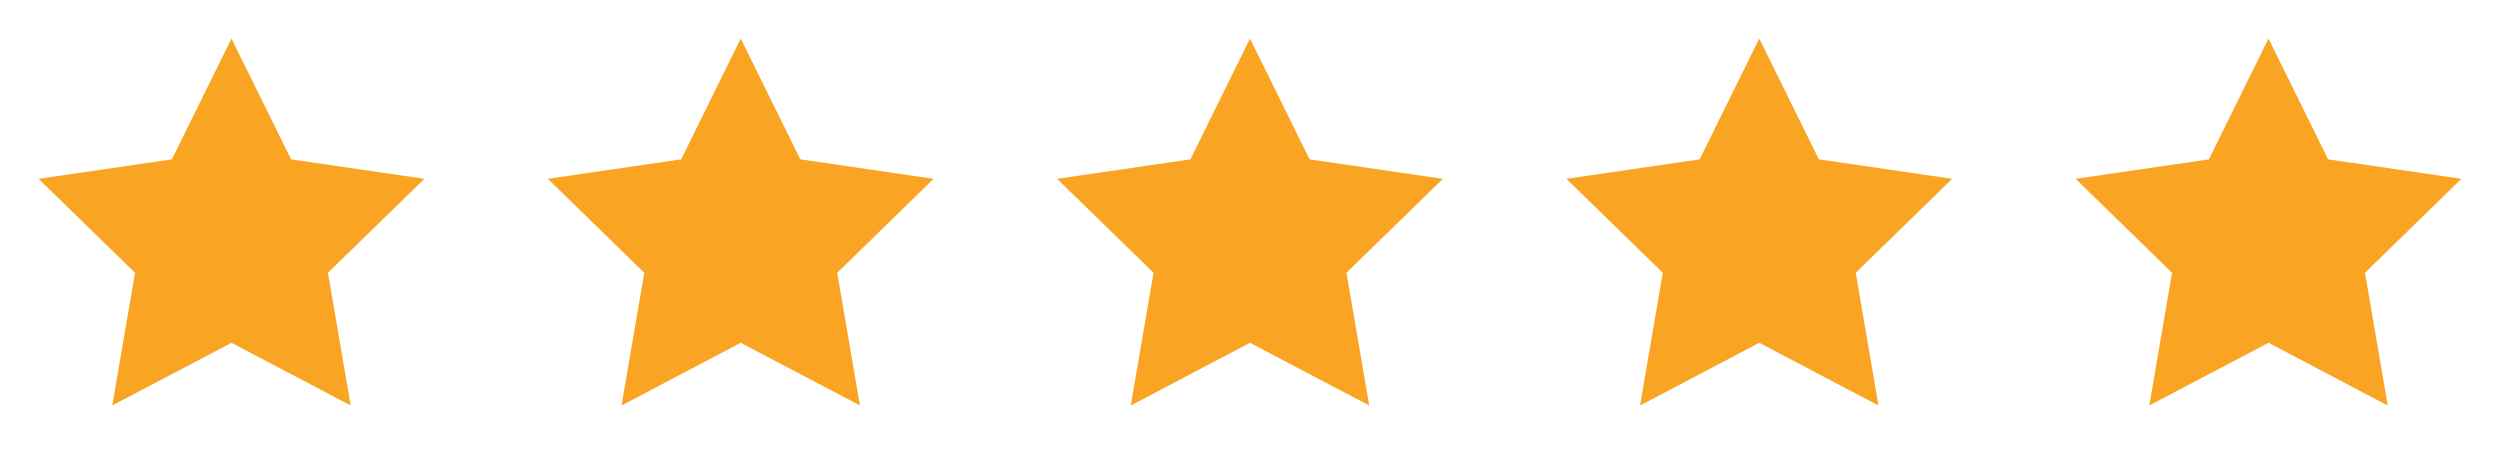 <svg width="108" height="20" viewBox="0 0 108 20" fill="none" xmlns="http://www.w3.org/2000/svg">
<path d="M10 1.667L12.575 6.884L18.333 7.725L14.167 11.784L15.15 17.517L10 14.809L4.85 17.517L5.833 11.784L1.667 7.725L7.425 6.884L10 1.667Z" fill="#F9A422"/>
<path d="M32 1.667L34.575 6.884L40.333 7.725L36.167 11.784L37.15 17.517L32 14.809L26.85 17.517L27.833 11.784L23.667 7.725L29.425 6.884L32 1.667Z" fill="#F9A422"/>
<path d="M54 1.667L56.575 6.884L62.333 7.725L58.167 11.784L59.15 17.517L54 14.809L48.85 17.517L49.833 11.784L45.667 7.725L51.425 6.884L54 1.667Z" fill="#F9A422"/>
<path d="M76 1.667L78.575 6.884L84.333 7.725L80.167 11.784L81.15 17.517L76 14.809L70.85 17.517L71.833 11.784L67.667 7.725L73.425 6.884L76 1.667Z" fill="#F9A422"/>
<path d="M98 1.667L100.575 6.884L106.333 7.725L102.167 11.784L103.15 17.517L98 14.809L92.85 17.517L93.833 11.784L89.667 7.725L95.425 6.884L98 1.667Z" fill="#F9A422"/>
</svg>